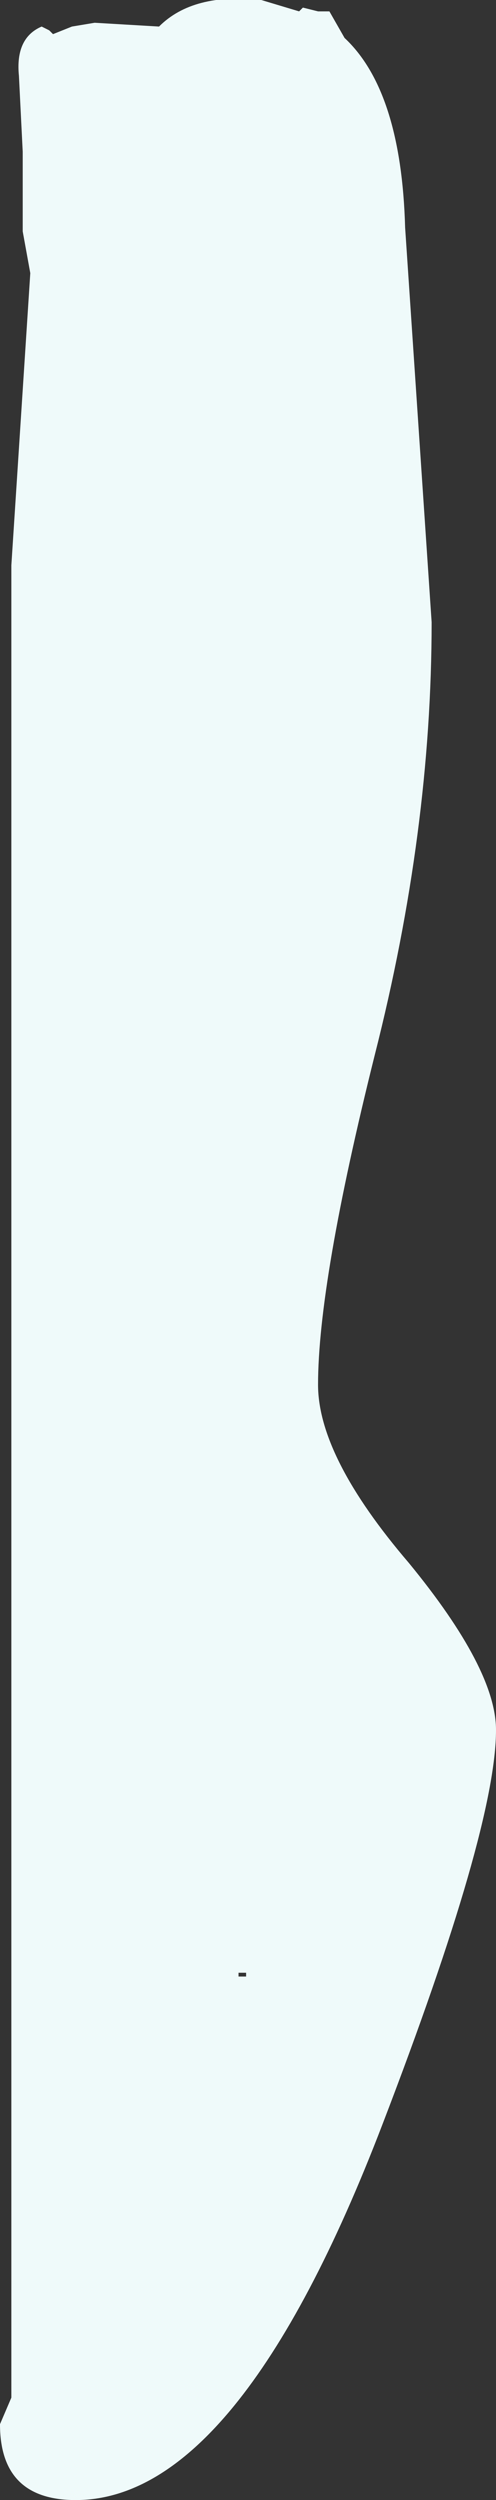 <?xml version="1.0" encoding="UTF-8" standalone="no"?>
<svg xmlns:xlink="http://www.w3.org/1999/xlink" height="32.95px" width="6.55px" xmlns="http://www.w3.org/2000/svg">
  <rect width="100%" height="100%" fill="#333333" stroke="none"/>
  <g transform="matrix(1.0, 0.0, 0.0, 1.0, 0.35, 0.3)">
    <path d="M3.6 -0.15 L3.65 -0.2 3.85 -0.15 4.0 -0.15 4.2 0.2 Q4.95 0.9 5.0 2.7 L5.35 7.9 Q5.35 10.65 4.6 13.6 3.85 16.6 3.85 17.95 3.85 18.9 5.05 20.3 6.2 21.7 6.2 22.5 6.2 23.8 4.7 27.7 2.8 32.65 0.65 32.65 -0.35 32.65 -0.35 31.65 L-0.2 31.3 -0.2 7.15 0.05 3.3 -0.05 2.75 -0.05 1.7 -0.1 0.7 Q-0.15 0.2 0.2 0.05 L0.3 0.1 0.35 0.15 0.6 0.05 0.9 0.0 1.75 0.05 Q2.2 -0.4 3.1 -0.3 L3.6 -0.15 M2.9 25.7 L2.8 25.7 2.8 25.75 2.9 25.75 2.9 25.7" fill="#effafa" fill-rule="evenodd" stroke="none"/>
  </g>
</svg>
